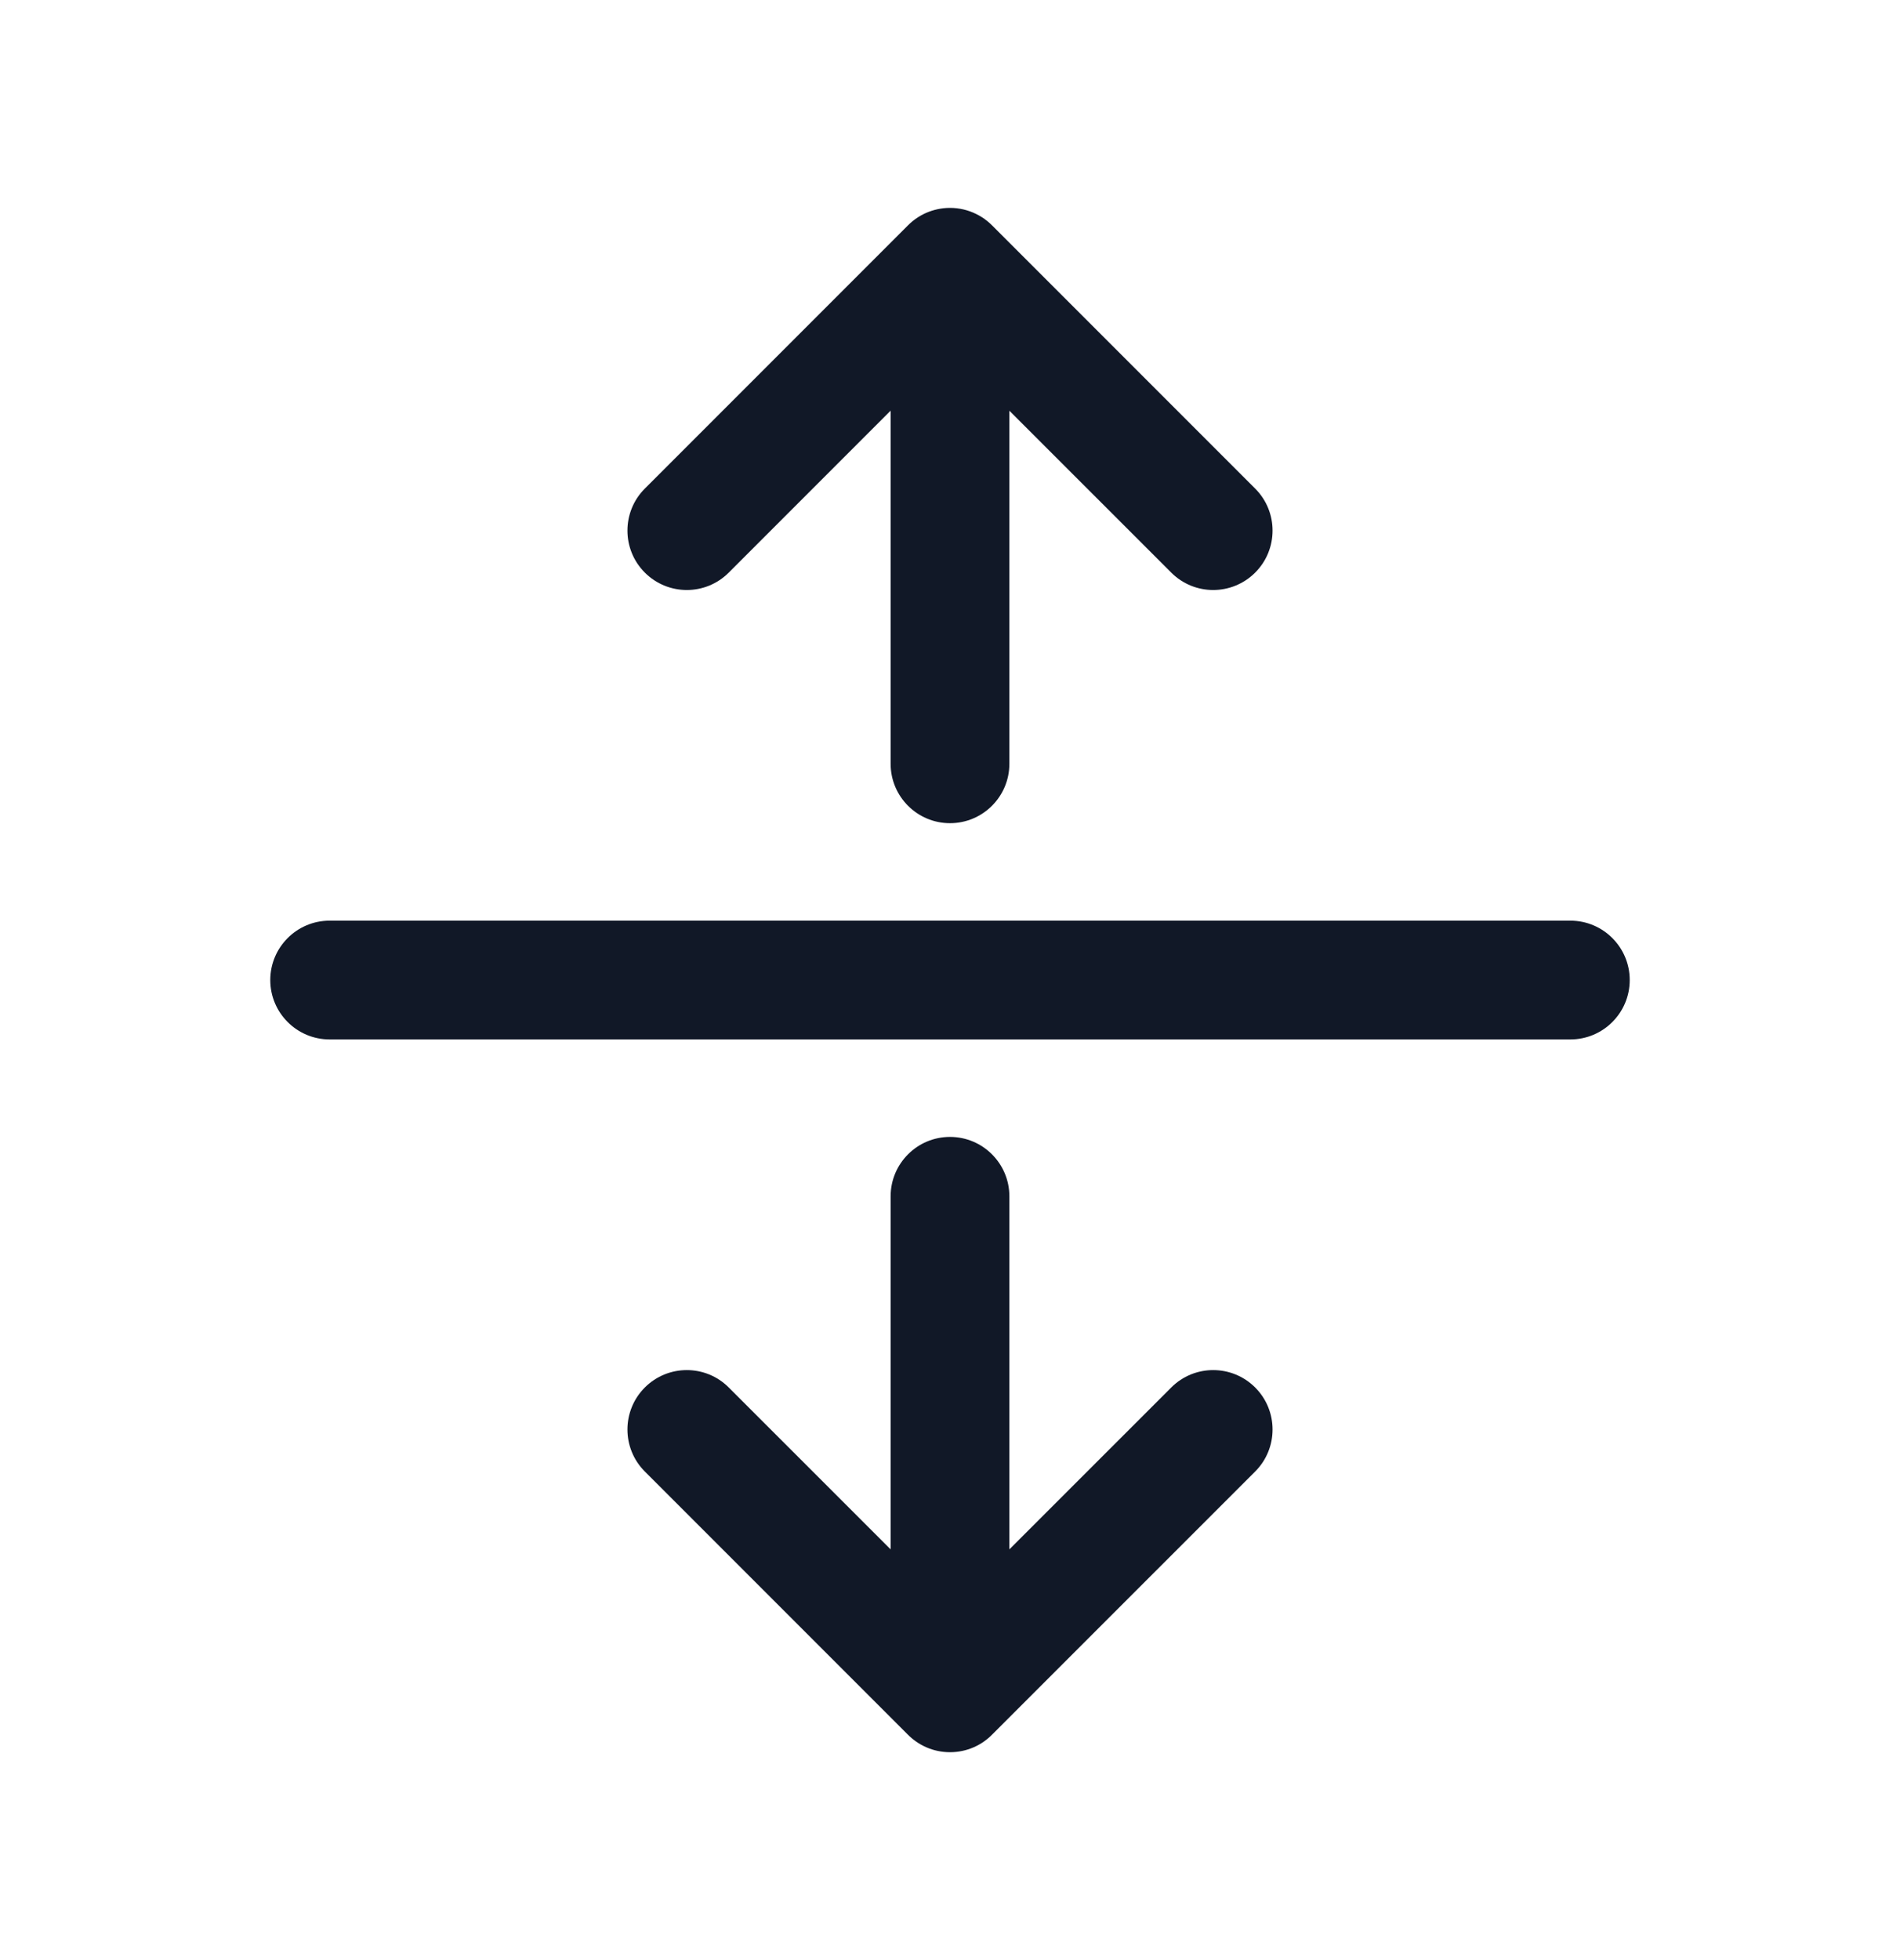 <svg width="32" height="33" viewBox="0 0 32 33" fill="none" xmlns="http://www.w3.org/2000/svg">
<path fill-rule="evenodd" clip-rule="evenodd" d="M15 6.914V12.859C15 13.411 15.448 13.859 16 13.859C16.552 13.859 17 13.411 17 12.859V6.915L19.726 9.64C20.116 10.031 20.749 10.031 21.14 9.64C21.53 9.25 21.53 8.616 21.14 8.226L16.714 3.8C16.687 3.772 16.657 3.746 16.627 3.721C16.569 3.674 16.506 3.635 16.441 3.603C16.308 3.537 16.158 3.5 16 3.5C15.856 3.5 15.72 3.531 15.596 3.585C15.486 3.634 15.383 3.703 15.293 3.793L10.86 8.226C10.47 8.616 10.47 9.25 10.86 9.64C11.251 10.031 11.884 10.031 12.274 9.64L15 6.914ZM4.552 16.5C4.552 15.948 5 15.5 5.552 15.5H26.448C27 15.5 27.448 15.948 27.448 16.5C27.448 17.052 27 17.5 26.448 17.5H5.552C5 17.5 4.552 17.052 4.552 16.5ZM10.86 23.36C11.251 22.969 11.884 22.969 12.274 23.36L15 26.085V20.141C15 19.589 15.448 19.141 16 19.141C16.552 19.141 17 19.589 17 20.141V26.085L19.726 23.36C20.116 22.969 20.749 22.969 21.14 23.36C21.53 23.75 21.53 24.384 21.14 24.774L16.718 29.195C16.537 29.383 16.282 29.5 16 29.5C15.719 29.5 15.466 29.384 15.284 29.198L10.86 24.774C10.47 24.384 10.47 23.75 10.86 23.36Z" fill="#111827"/>
</svg>
